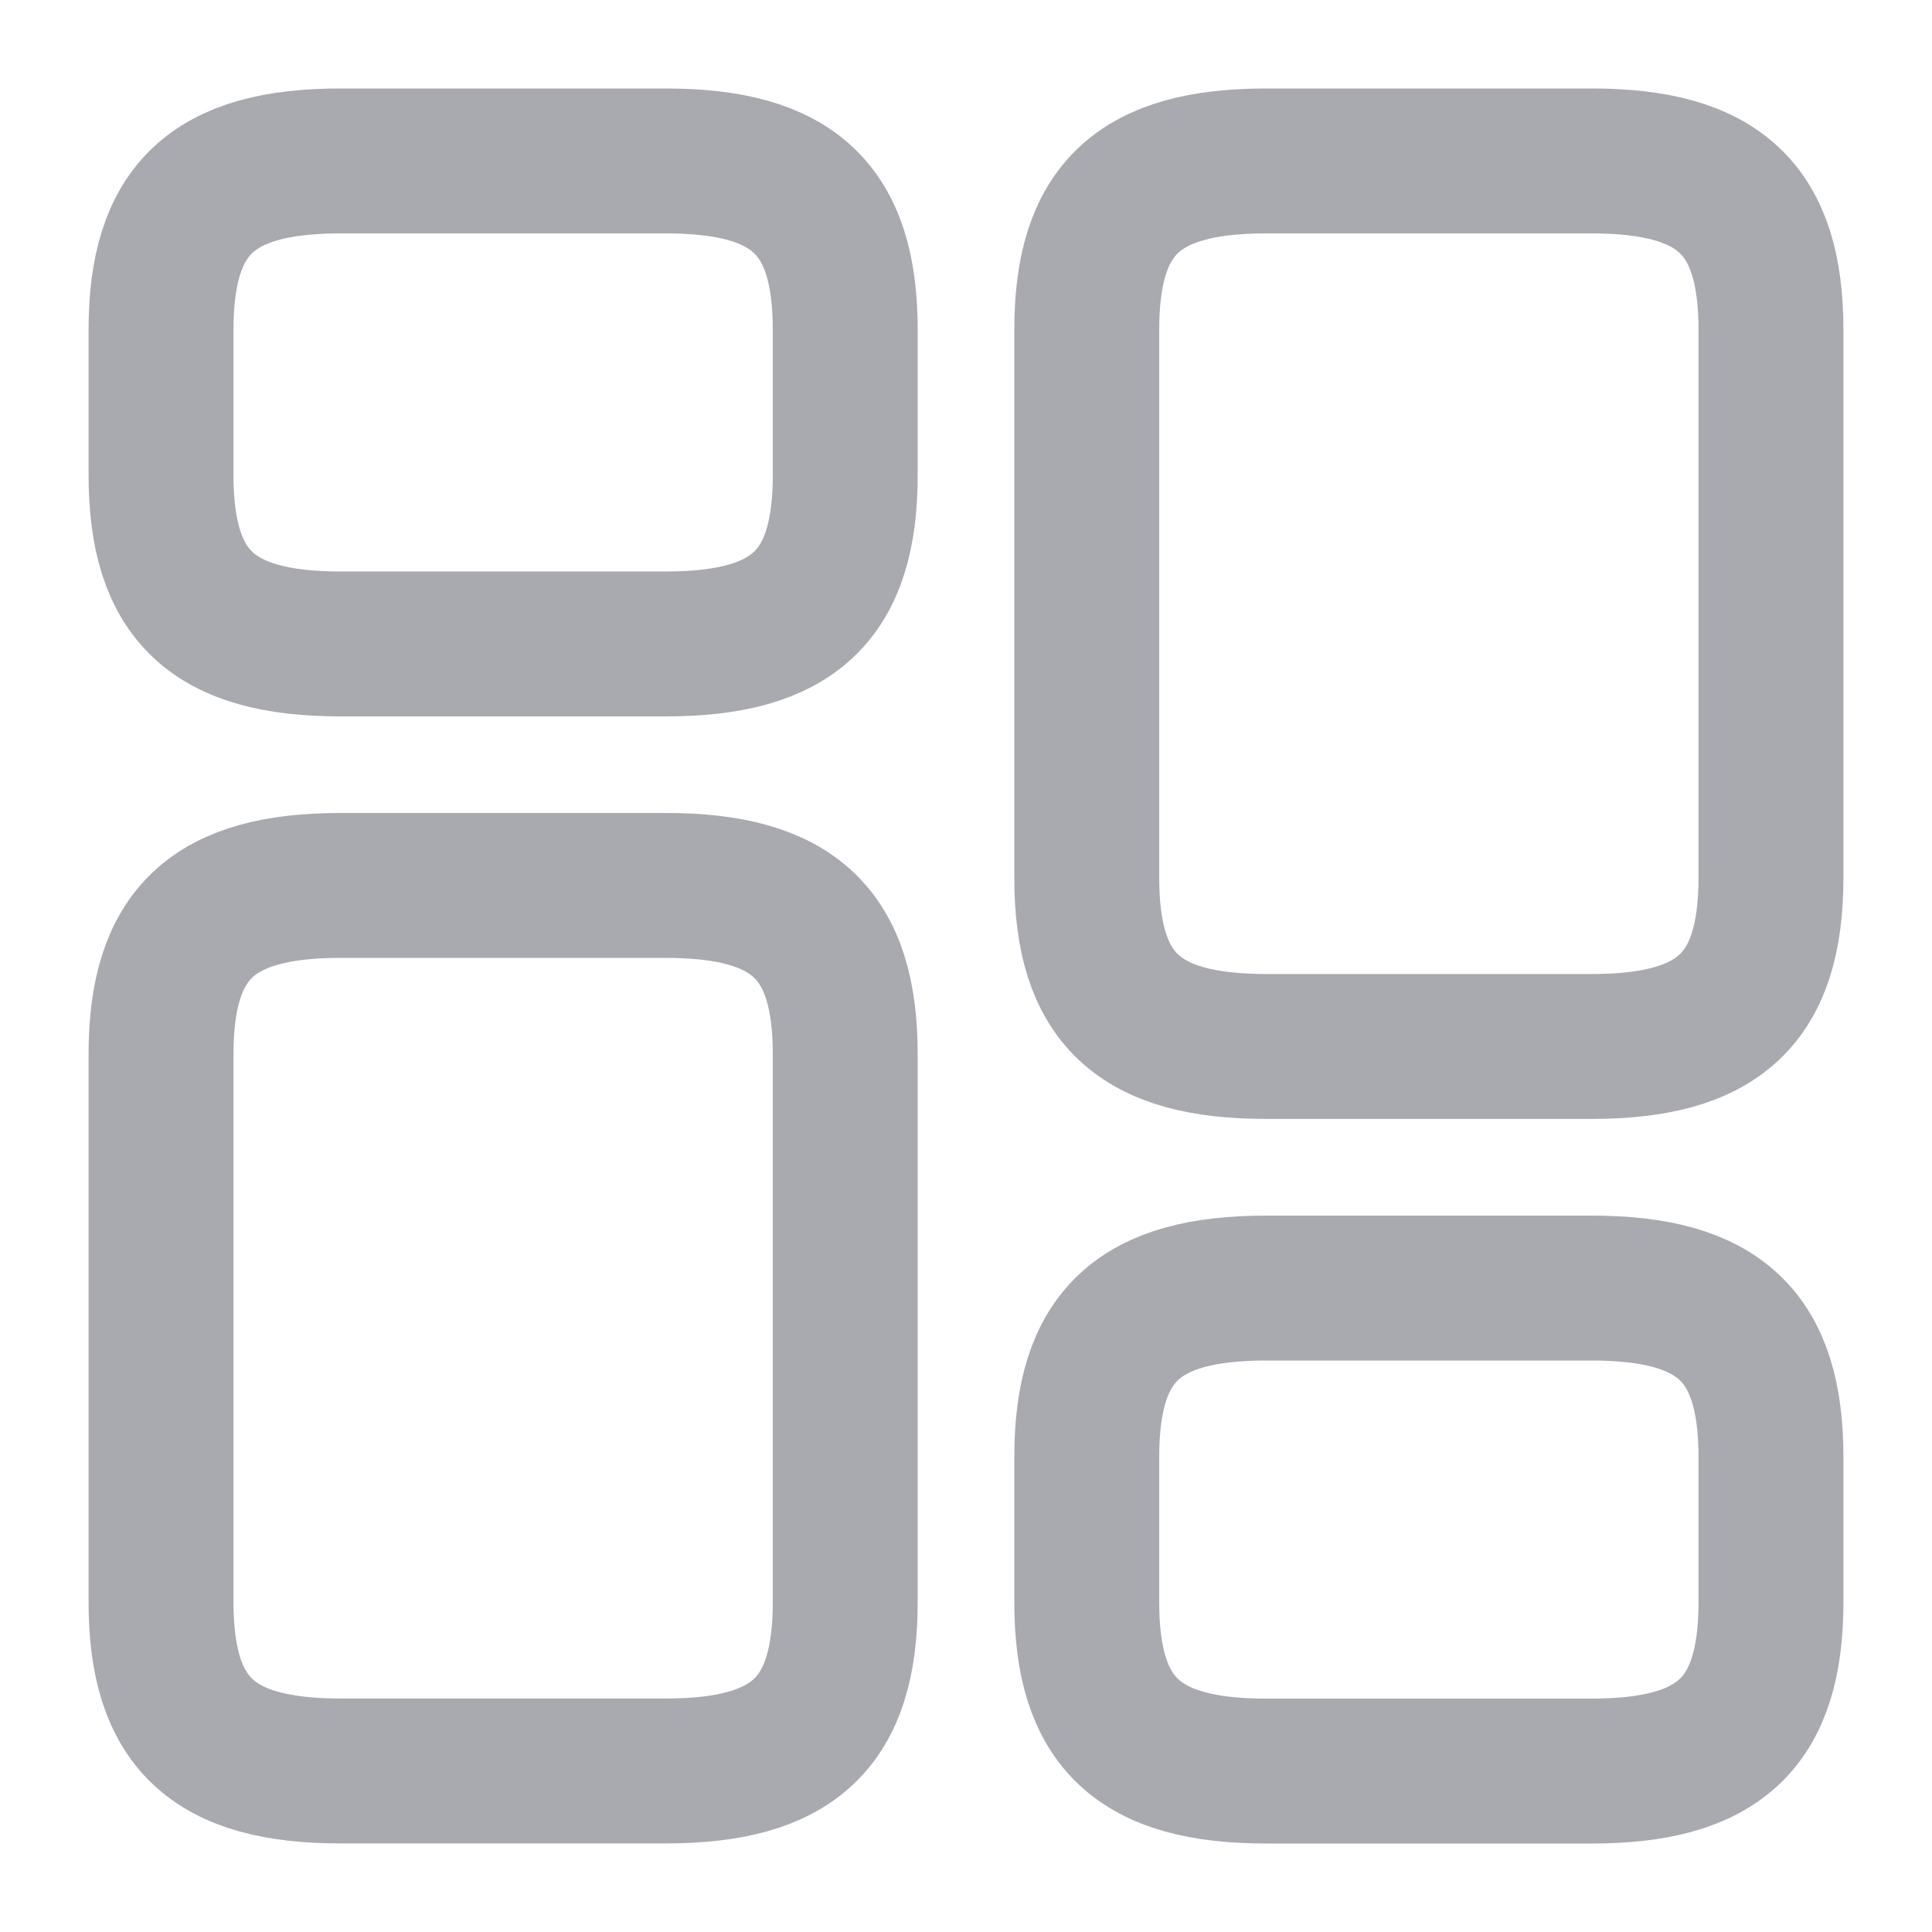<svg width="20" height="20" viewBox="0 0 20 20" fill="none" xmlns="http://www.w3.org/2000/svg">
<path d="M18.333 9.083V3.416C18.333 2.166 17.8 1.666 16.475 1.666H13.108C11.783 1.666 11.25 2.166 11.25 3.416V9.083C11.25 10.333 11.783 10.833 13.108 10.833H16.475C17.8 10.833 18.333 10.333 18.333 9.083Z" stroke="#A9A9B0" stroke-width="1.5" stroke-linecap="round" stroke-linejoin="round"/>
<path d="M18.333 16.584V15.084C18.333 13.834 17.8 13.334 16.475 13.334H13.108C11.783 13.334 11.25 13.834 11.25 15.084V16.584C11.25 17.834 11.783 18.334 13.108 18.334H16.475C17.8 18.334 18.333 17.834 18.333 16.584Z" stroke="#A9A9B0" stroke-width="1.5" stroke-linecap="round" stroke-linejoin="round"/>
<path d="M8.75 10.916V16.583C8.75 17.833 8.216 18.333 6.891 18.333H3.525C2.2 18.333 1.667 17.833 1.667 16.583V10.916C1.667 9.666 2.2 9.166 3.525 9.166H6.891C8.216 9.166 8.75 9.666 8.75 10.916Z" stroke="#A9A9B0" stroke-width="1.5" stroke-linecap="round" stroke-linejoin="round"/>
<path d="M8.75 3.416V4.916C8.75 6.166 8.216 6.666 6.891 6.666H3.525C2.2 6.666 1.667 6.166 1.667 4.916V3.416C1.667 2.166 2.2 1.666 3.525 1.666H6.891C8.216 1.666 8.75 2.166 8.75 3.416Z" stroke="#A9A9B0" stroke-width="1.5" stroke-linecap="round" stroke-linejoin="round"/>
</svg>
